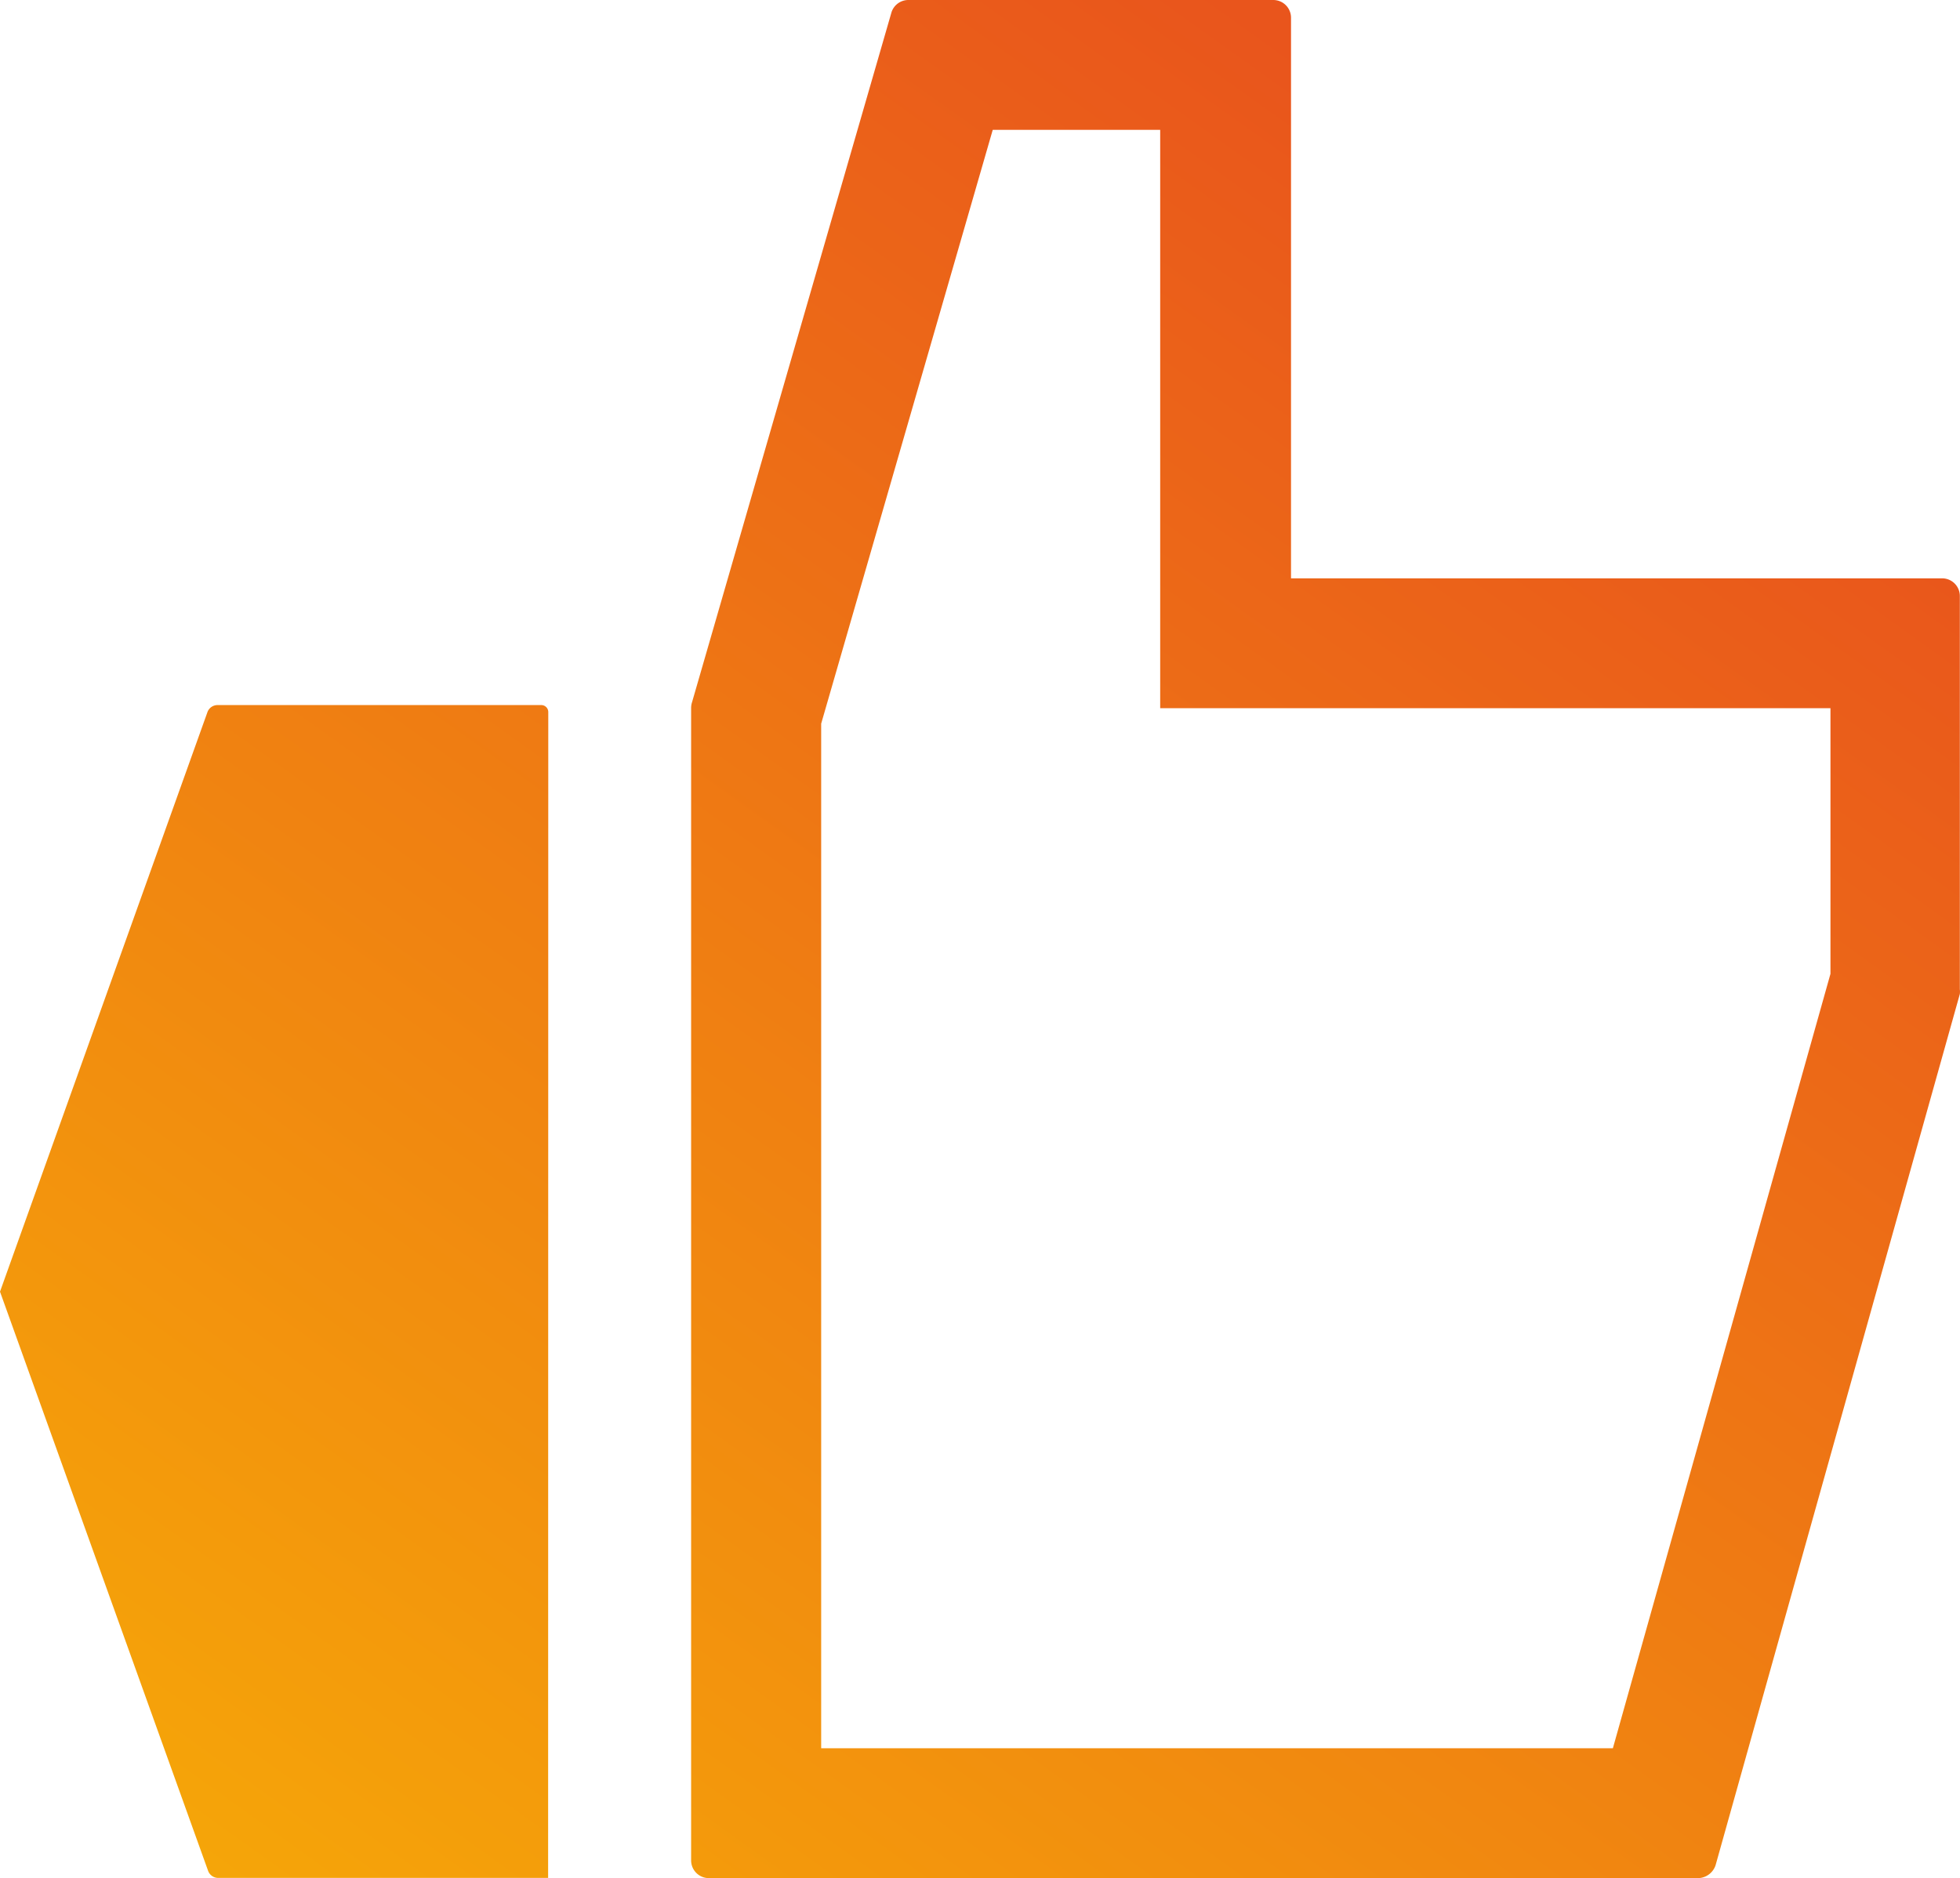 <svg xmlns="http://www.w3.org/2000/svg" xmlns:xlink="http://www.w3.org/1999/xlink" width="38.158" height="36.573" viewBox="0 0 38.158 36.573"><defs><style>.a{fill:url(#a);}</style><linearGradient id="a" x1="-0.083" y1="1.458" x2="0.864" y2="0.184" gradientUnits="objectBoundingBox"><stop offset="0" stop-color="#fbc900"/><stop offset="1" stop-color="#e9551c"/></linearGradient></defs><path class="a" d="M10.671,36.569H4.251a.209.209,0,0,1-.2-.139L0,25.153H0L4.038,13.869a.209.209,0,0,1,.2-.139h6.3a.136.136,0,0,1,.136.136ZM22.587,2.529h-3.26l-3.34,11.563V34.044H31.4l4.236-15.08V13.791H22.587V2.529M24.789,0a.345.345,0,0,1,.345.345V11.262H37.81a.345.345,0,0,1,.345.345v7.657a.393.393,0,0,1,0,.092L33.4,36.32a.367.367,0,0,1-.334.253H13.8a.345.345,0,0,1-.345-.345V13.784a.367.367,0,0,1,.018-.11L17.356.239A.345.345,0,0,1,17.683,0Z"/></svg>